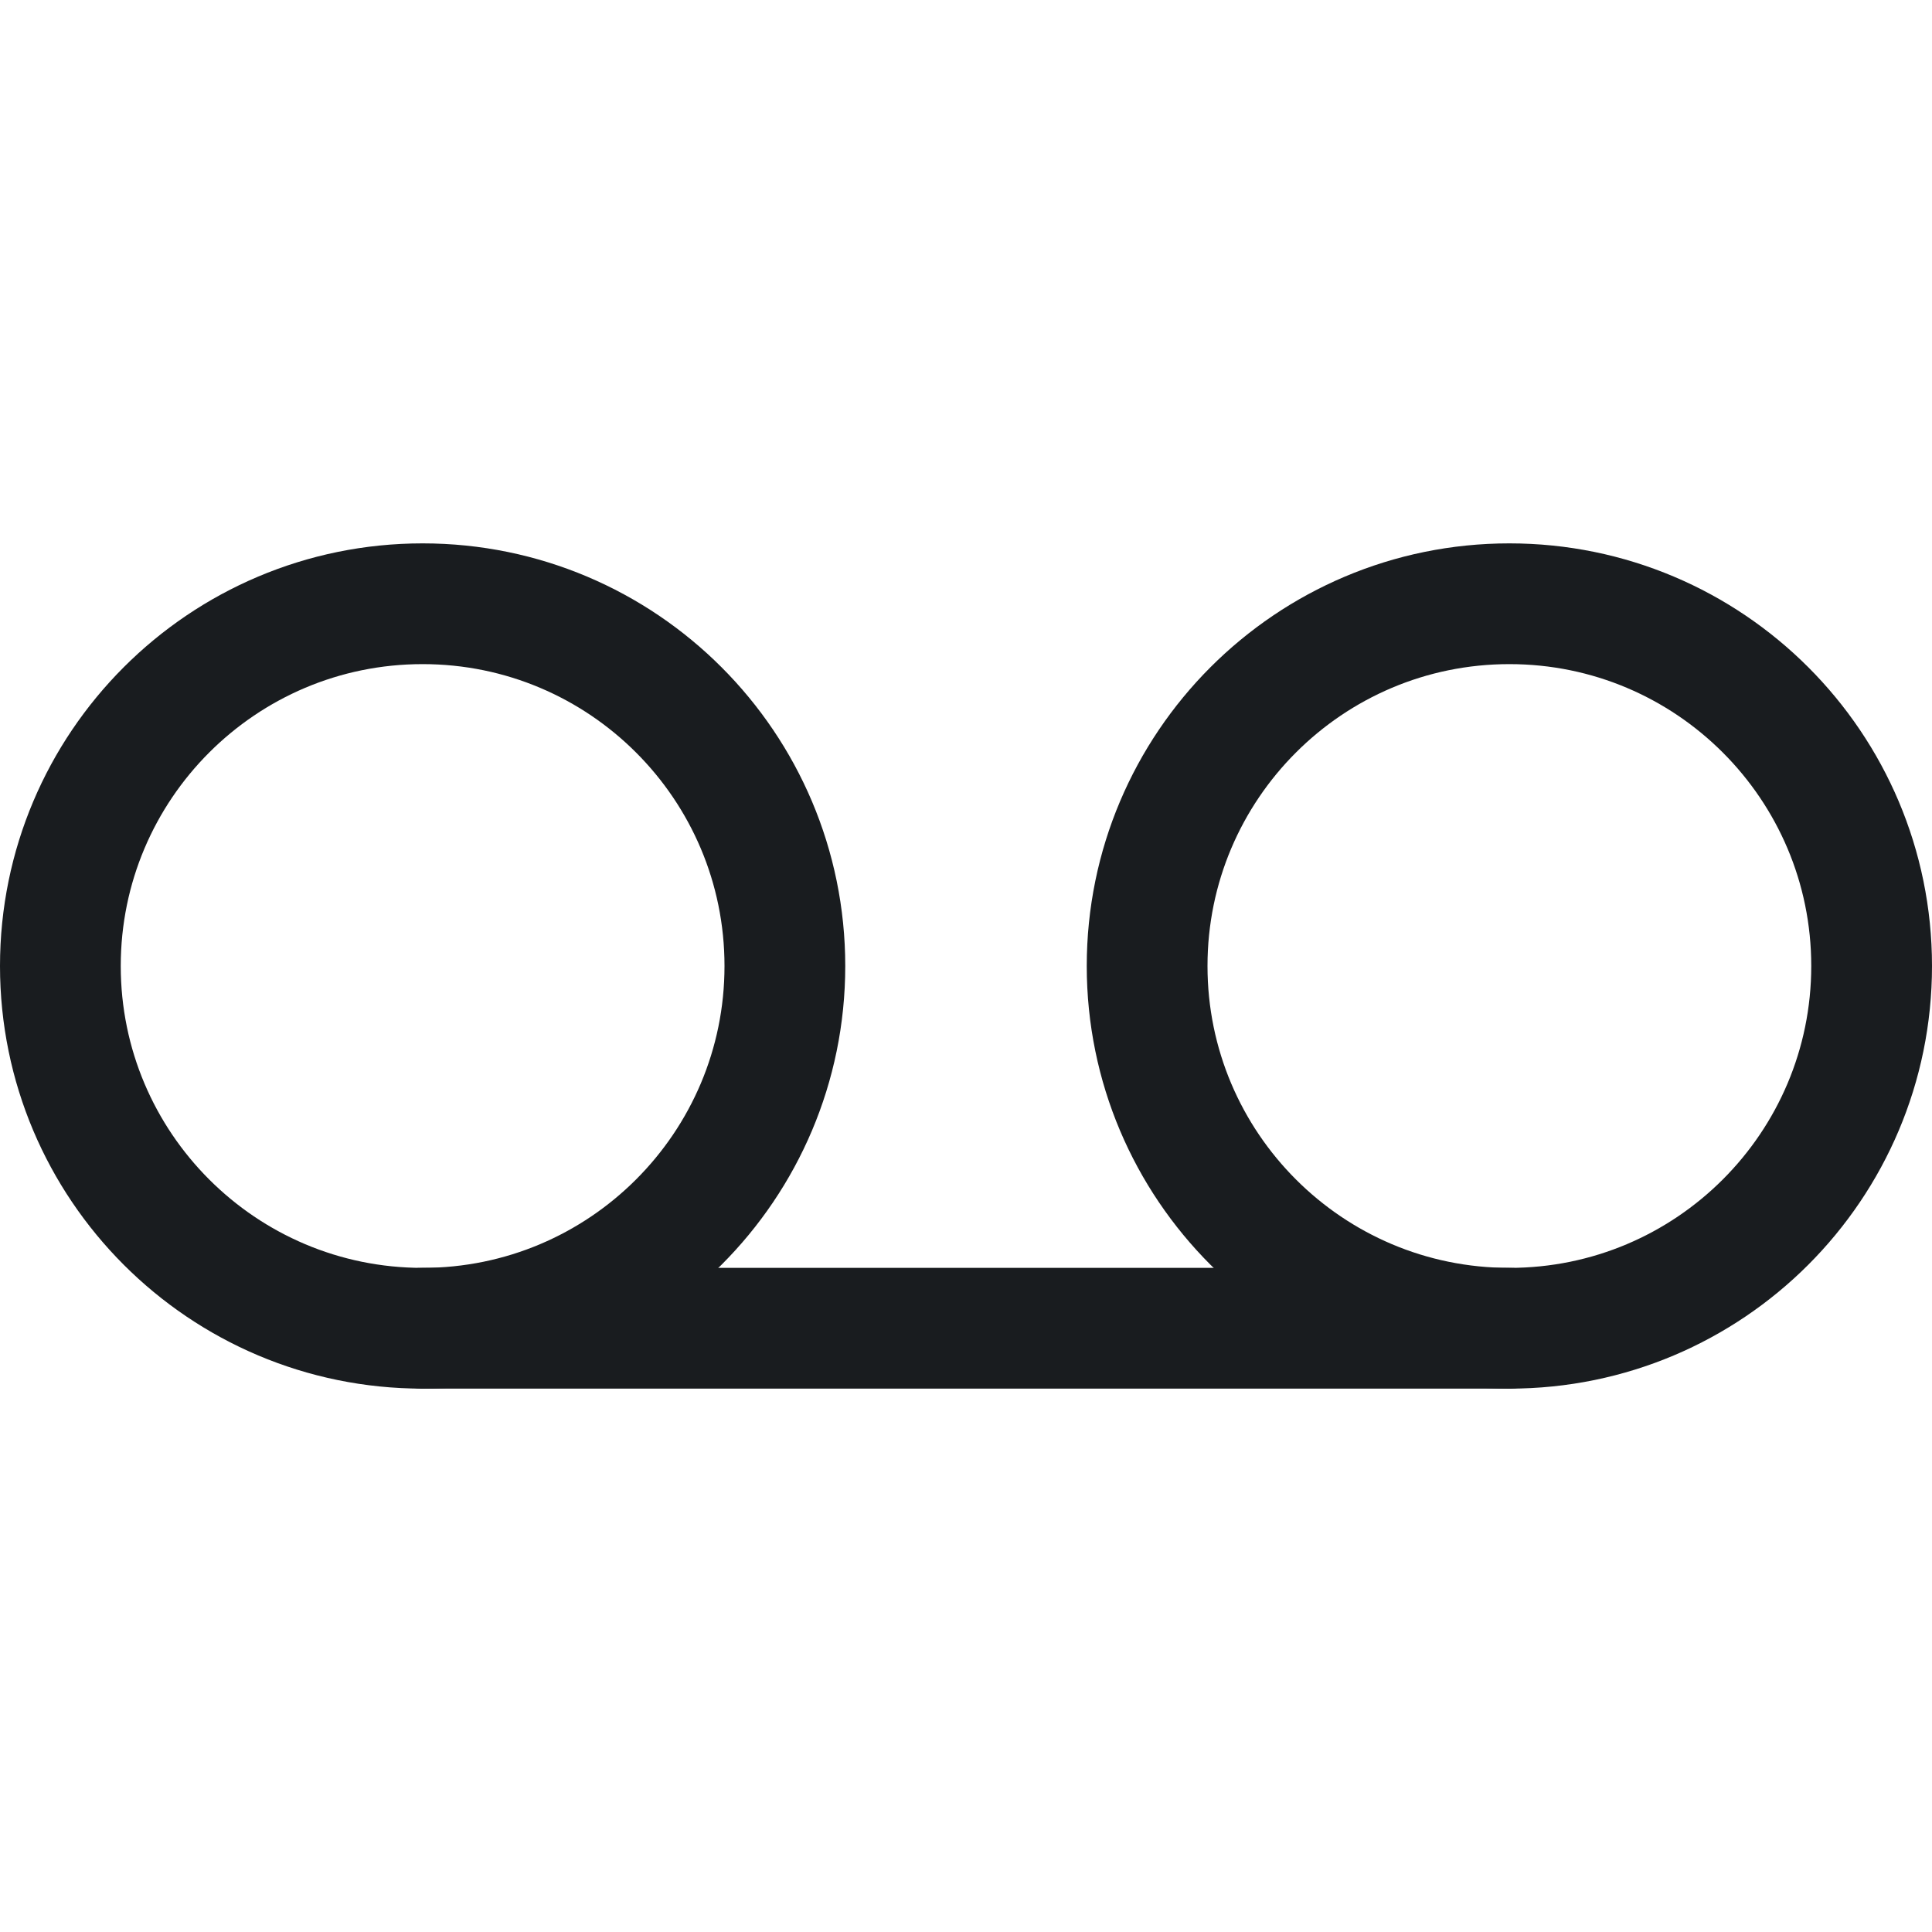<svg width="24" height="24" viewBox="0 0 24 24" fill="none" xmlns="http://www.w3.org/2000/svg">
<path d="M5.25 16.5C7.735 16.5 9.75 14.485 9.75 12C9.75 9.515 7.735 7.5 5.25 7.5C2.765 7.5 0.75 9.515 0.75 12C0.75 14.485 2.765 16.5 5.25 16.5Z" stroke="#191C1F" stroke-width="1.5" stroke-linecap="round" stroke-linejoin="round"/>
<path d="M18.75 16.5C21.235 16.5 23.25 14.485 23.25 12C23.25 9.515 21.235 7.5 18.75 7.5C16.265 7.5 14.25 9.515 14.25 12C14.25 14.485 16.265 16.5 18.75 16.5Z" stroke="#191C1F" stroke-width="1.5" stroke-linecap="round" stroke-linejoin="round"/>
<path d="M5.25 16.5H18.75" stroke="#191C1F" stroke-width="1.5" stroke-linecap="round" stroke-linejoin="round"/>
</svg>
